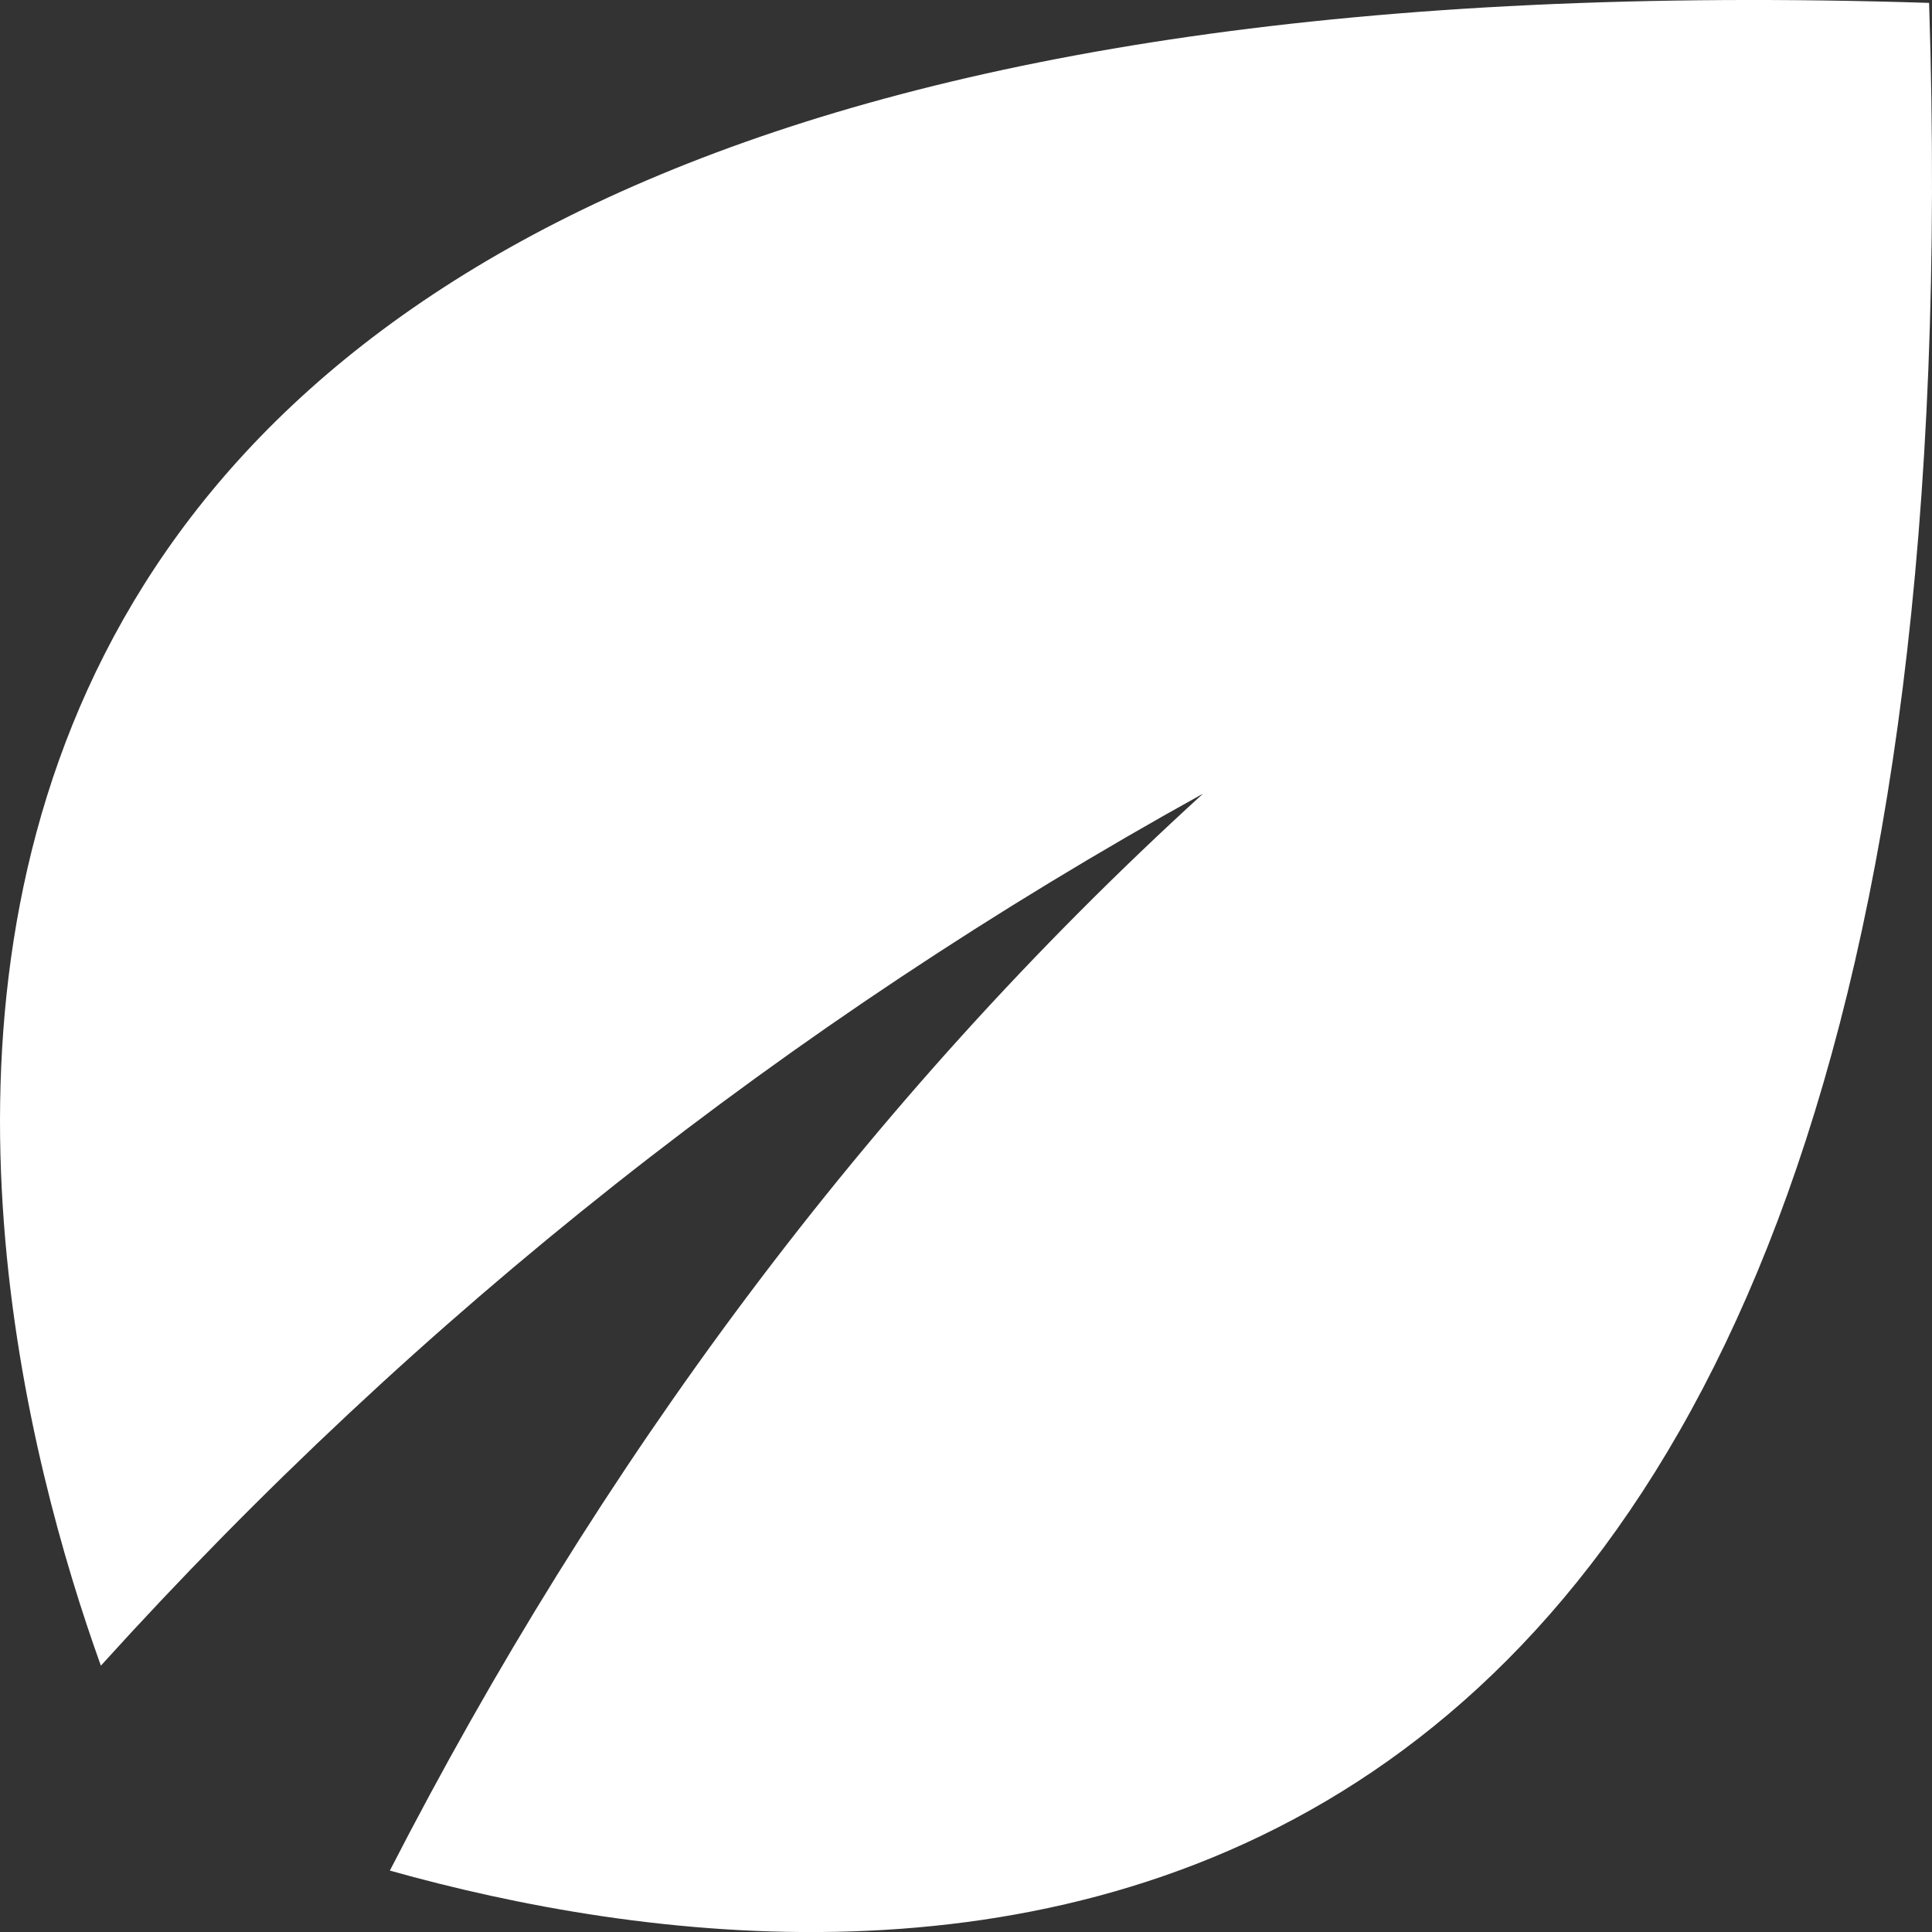 <?xml version="1.0" encoding="UTF-8" standalone="no"?>
<svg width="14px" height="14px" viewBox="0 0 14 14" version="1.1" xmlns="http://www.w3.org/2000/svg" xmlns:xlink="http://www.w3.org/1999/xlink">
    <rect x="0" y="0" width="14" height="14" fill="#333333" stroke="none"/>
    <!-- Generator: Sketch 3.6.1 (26313) - http://www.bohemiancoding.com/sketch -->
    <title>category-biology</title>
    <desc>Created with Sketch.</desc>
    <defs></defs>
    <g id="Page-1" stroke="none" stroke-width="1" fill="none" fill-rule="evenodd">
        <g id="category-biology" transform="translate(-5, -5)" fill="#FFFFFF">
            <path d="M5.731,17.07 C4.667,14.111 2.455,4.491 18.979,5.021 C19.464,20.133 11.46,19.575 7.825,18.555 C9.33,15.626 11.267,12.983 13.718,10.751 C10.711,12.415 8.033,14.527 5.731,17.07 L5.731,17.07 Z" id="Shape"></path>
        </g>
    </g>
</svg>